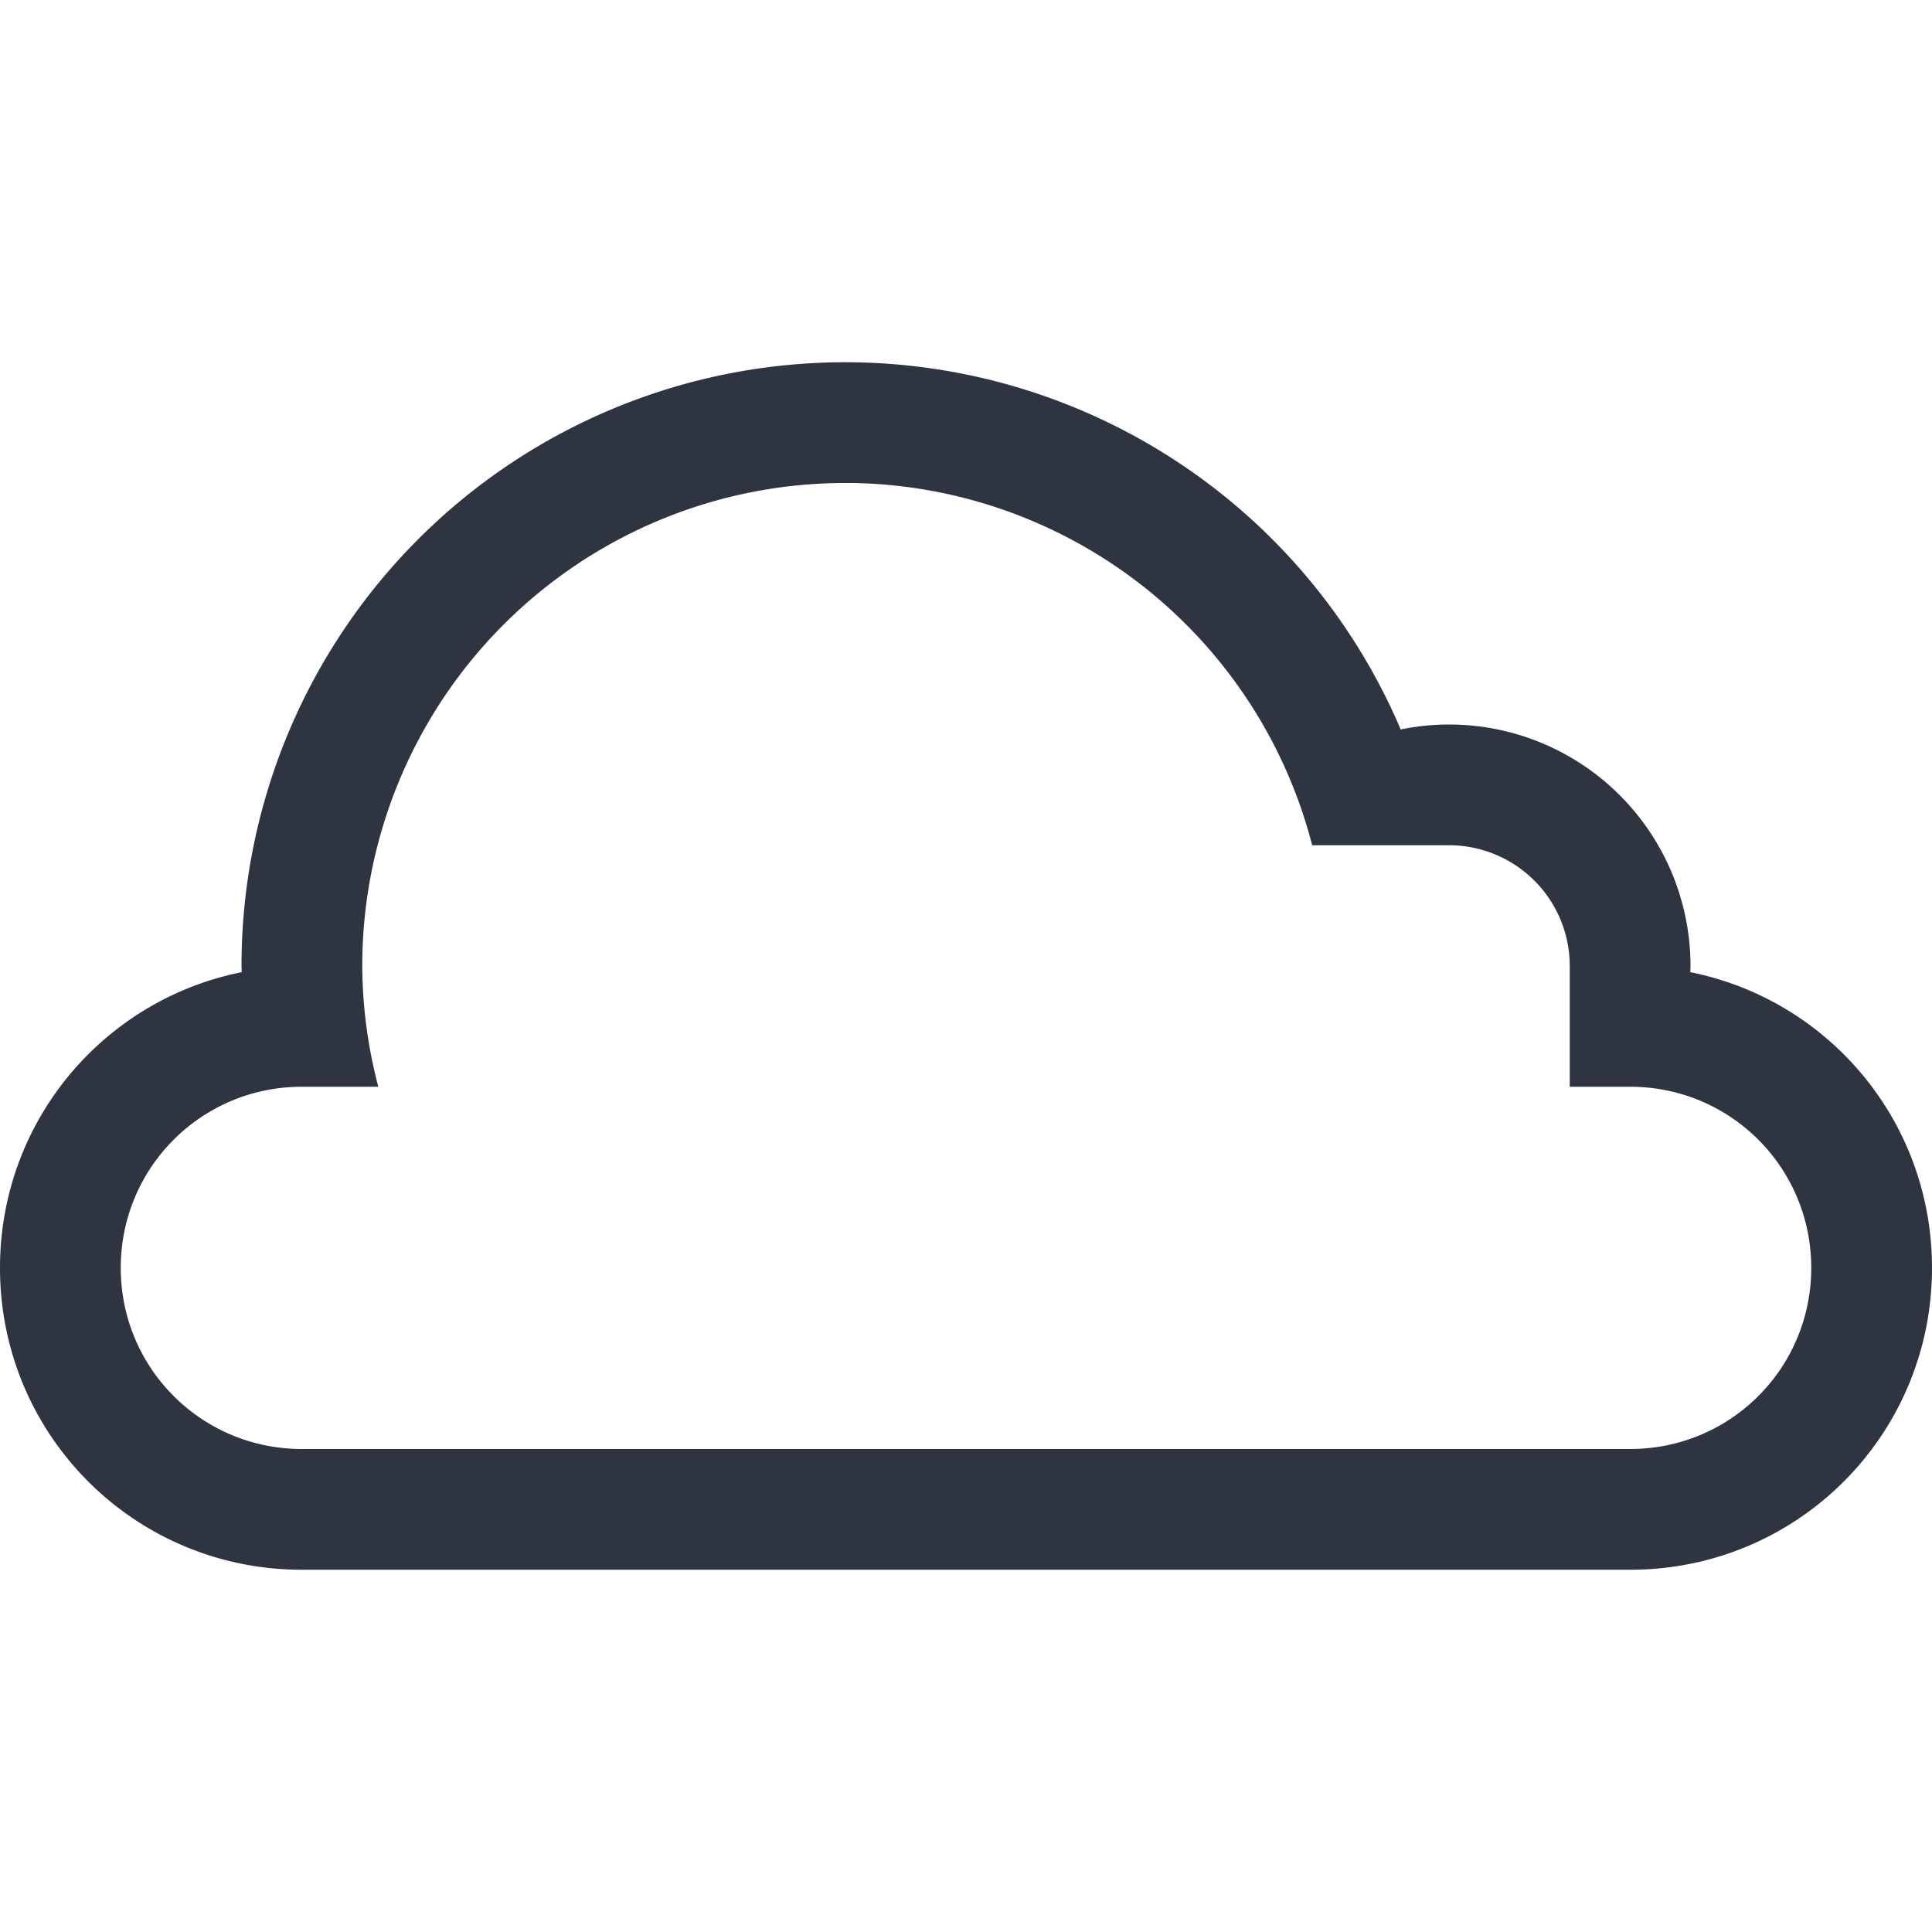 <svg xmlns="http://www.w3.org/2000/svg" width="16" height="16" enable-background="new" version="1.1">
 <path class="ColorScheme-Text" d="m7 3a5 5 0 0 1 4.6 3.041 2 2 0 0 1 0.4-0.041 2 2 0 0 1 2 2 2 2 0 0 1-2e-3 0.051c1.145 0.229 2.002 1.235 2.002 2.449 0 1.385-1.115 2.5-2.5 2.5h-11c-1.385 0-2.5-1.115-2.5-2.5 0-1.214 0.857-2.22 2.002-2.449a5 5 0 0 1-2e-3 -0.051 5 5 0 0 1 5-5zm0.066 1a4 4 0 0 0-0.066 0 4 4 0 0 0-4 4 4 4 0 0 0 0.133 1h-0.633c-0.831 0-1.5 0.669-1.5 1.5s0.669 1.5 1.5 1.5h11c0.831 0 1.5-0.669 1.5-1.5s-0.669-1.5-1.5-1.5h-0.5v-1a1 1 0 0 0-1-1h-1.133a4 4 0 0 0-3.801-3z" color="#2e3440" fill="currentColor" />
</svg>